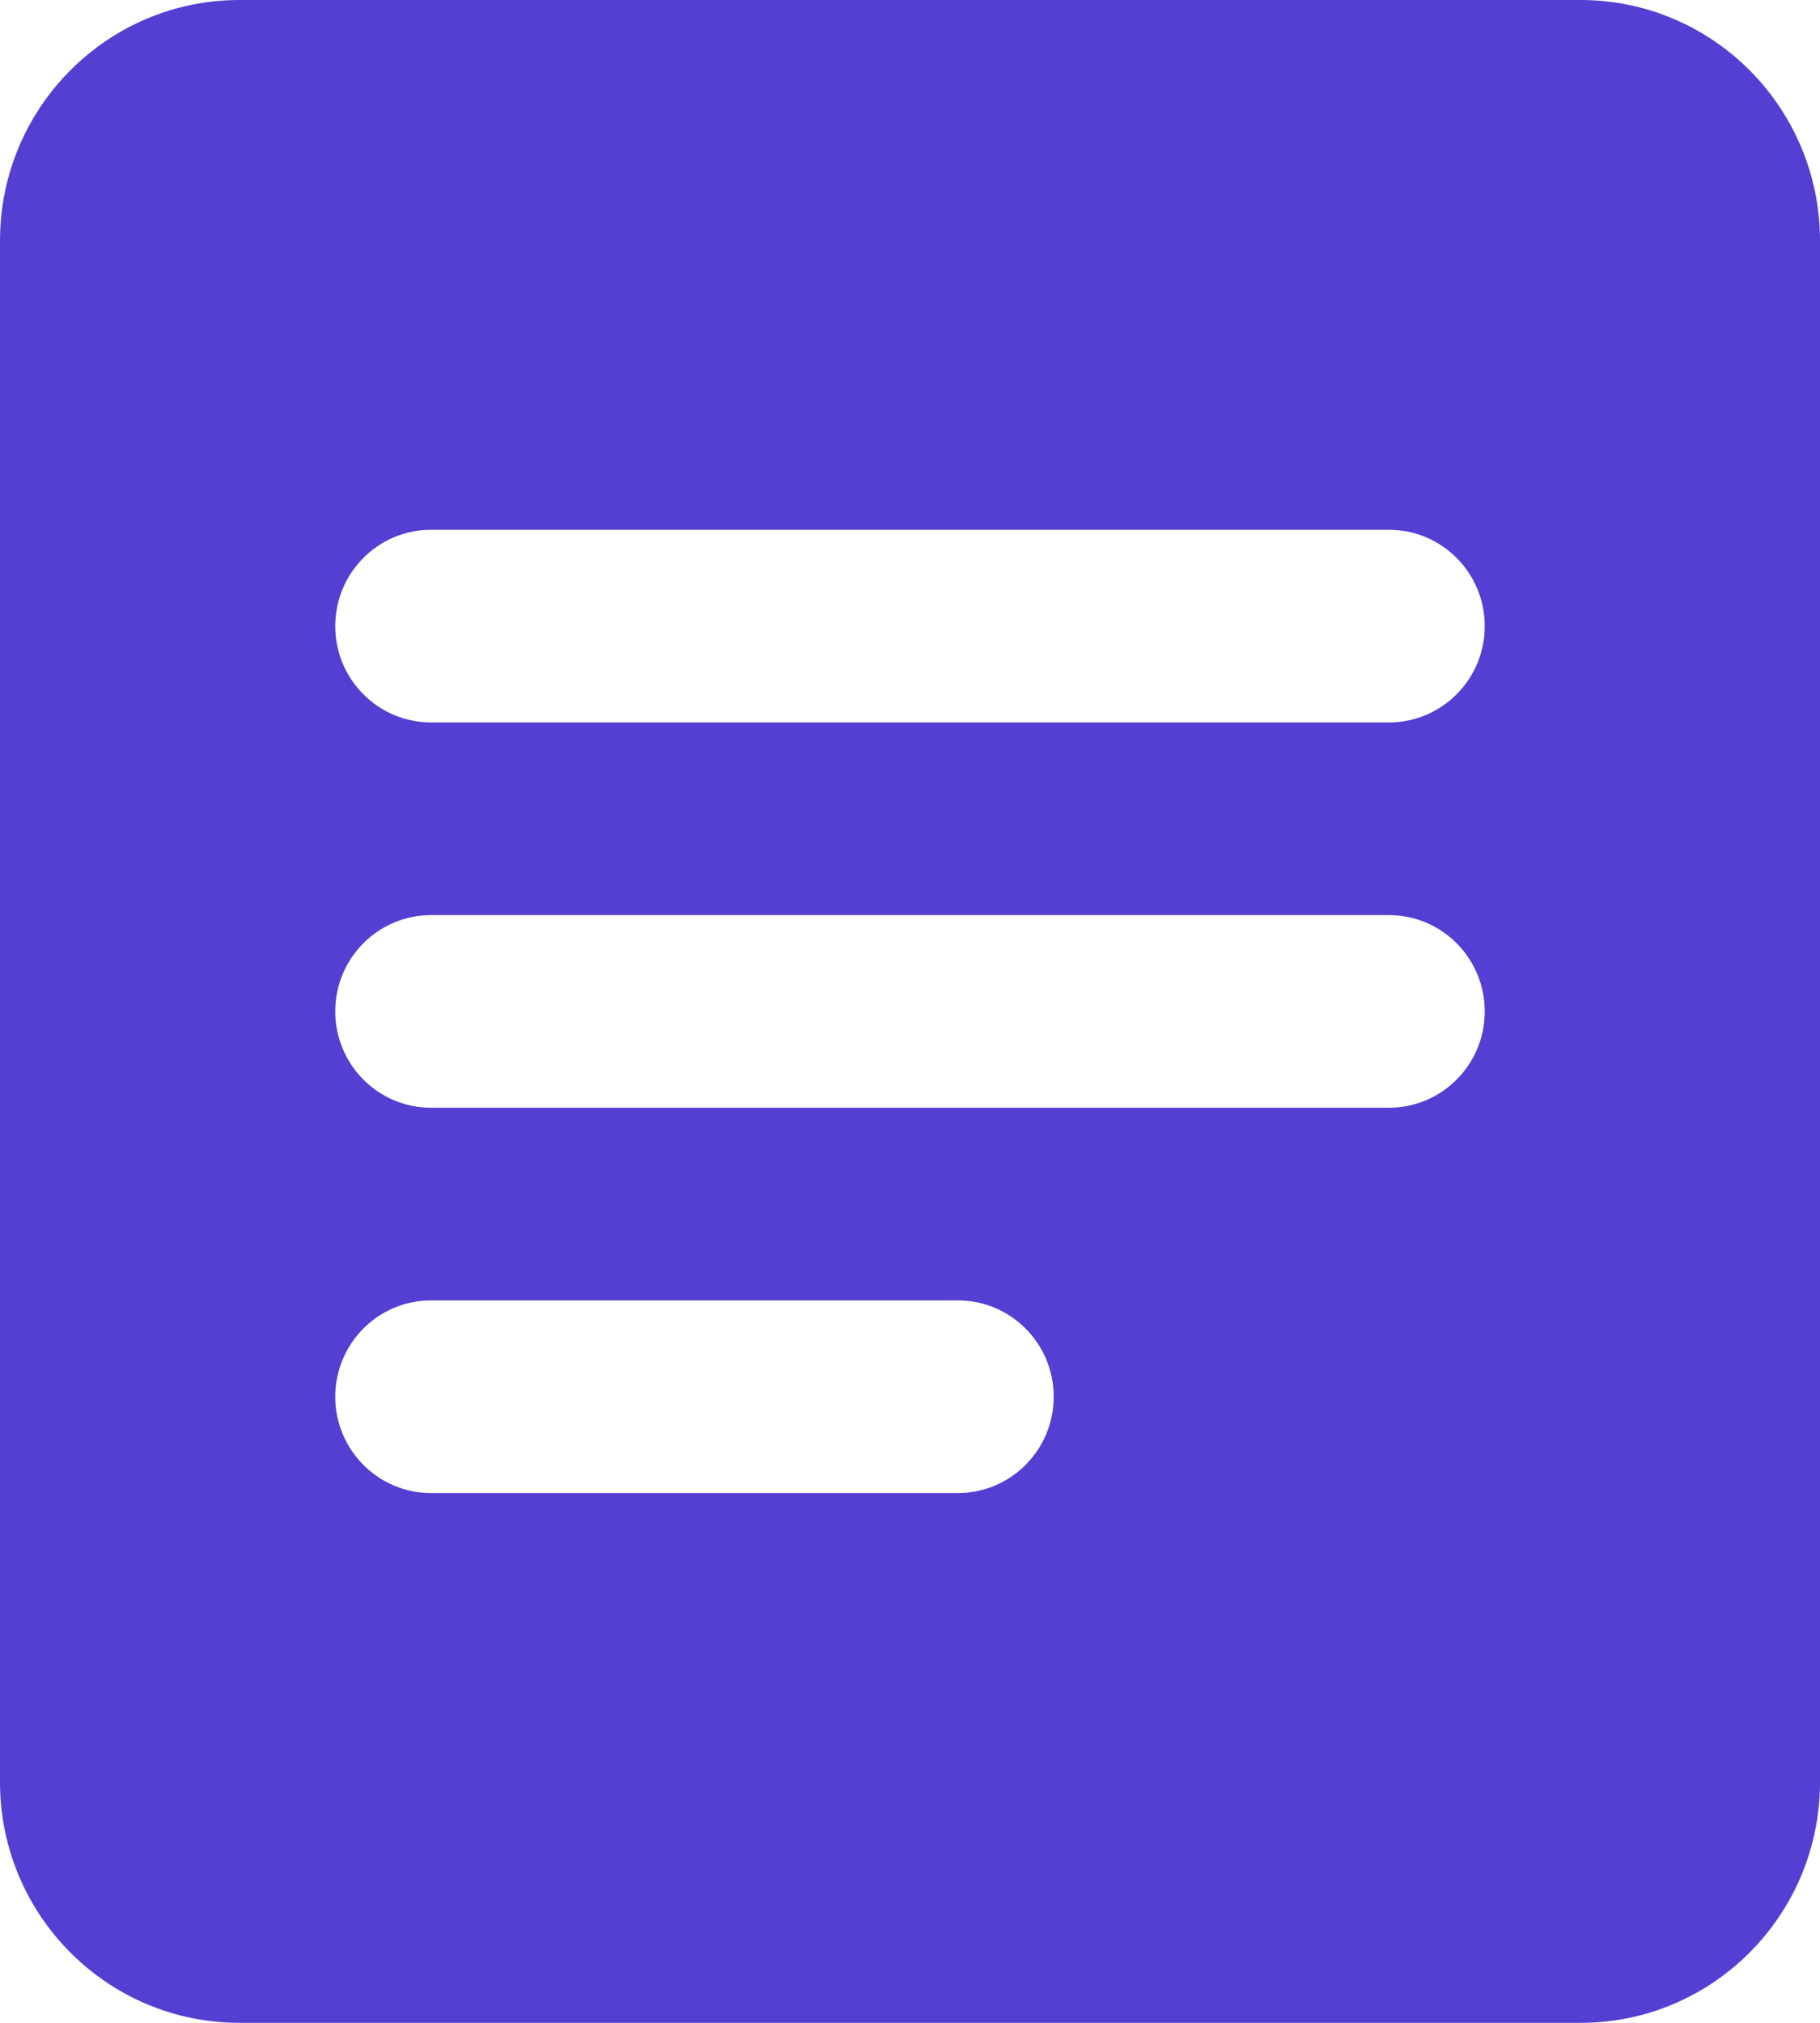 <svg width="63" height="70" viewBox="0 0 63 70" fill="none" xmlns="http://www.w3.org/2000/svg">
<path fill-rule="evenodd" clip-rule="evenodd" d="M8.289 0C3.711 0 0 3.731 0 8.333V61.667C0 66.269 3.711 70 8.289 70H54.711C59.289 70 63 66.269 63 61.667V8.333C63 3.731 59.289 0 54.711 0H8.289ZM14.921 18.333C13.09 18.333 11.605 19.826 11.605 21.667C11.605 23.508 13.09 25 14.921 25H48.079C49.91 25 51.395 23.508 51.395 21.667C51.395 19.826 49.91 18.333 48.079 18.333H14.921ZM11.605 35C11.605 33.159 13.09 31.667 14.921 31.667H48.079C49.91 31.667 51.395 33.159 51.395 35C51.395 36.841 49.91 38.333 48.079 38.333H14.921C13.09 38.333 11.605 36.841 11.605 35ZM14.921 45C13.09 45 11.605 46.492 11.605 48.333C11.605 50.174 13.09 51.667 14.921 51.667H33.158C34.989 51.667 36.474 50.174 36.474 48.333C36.474 46.492 34.989 45 33.158 45H14.921Z" fill="#543FD3"/>
</svg>

